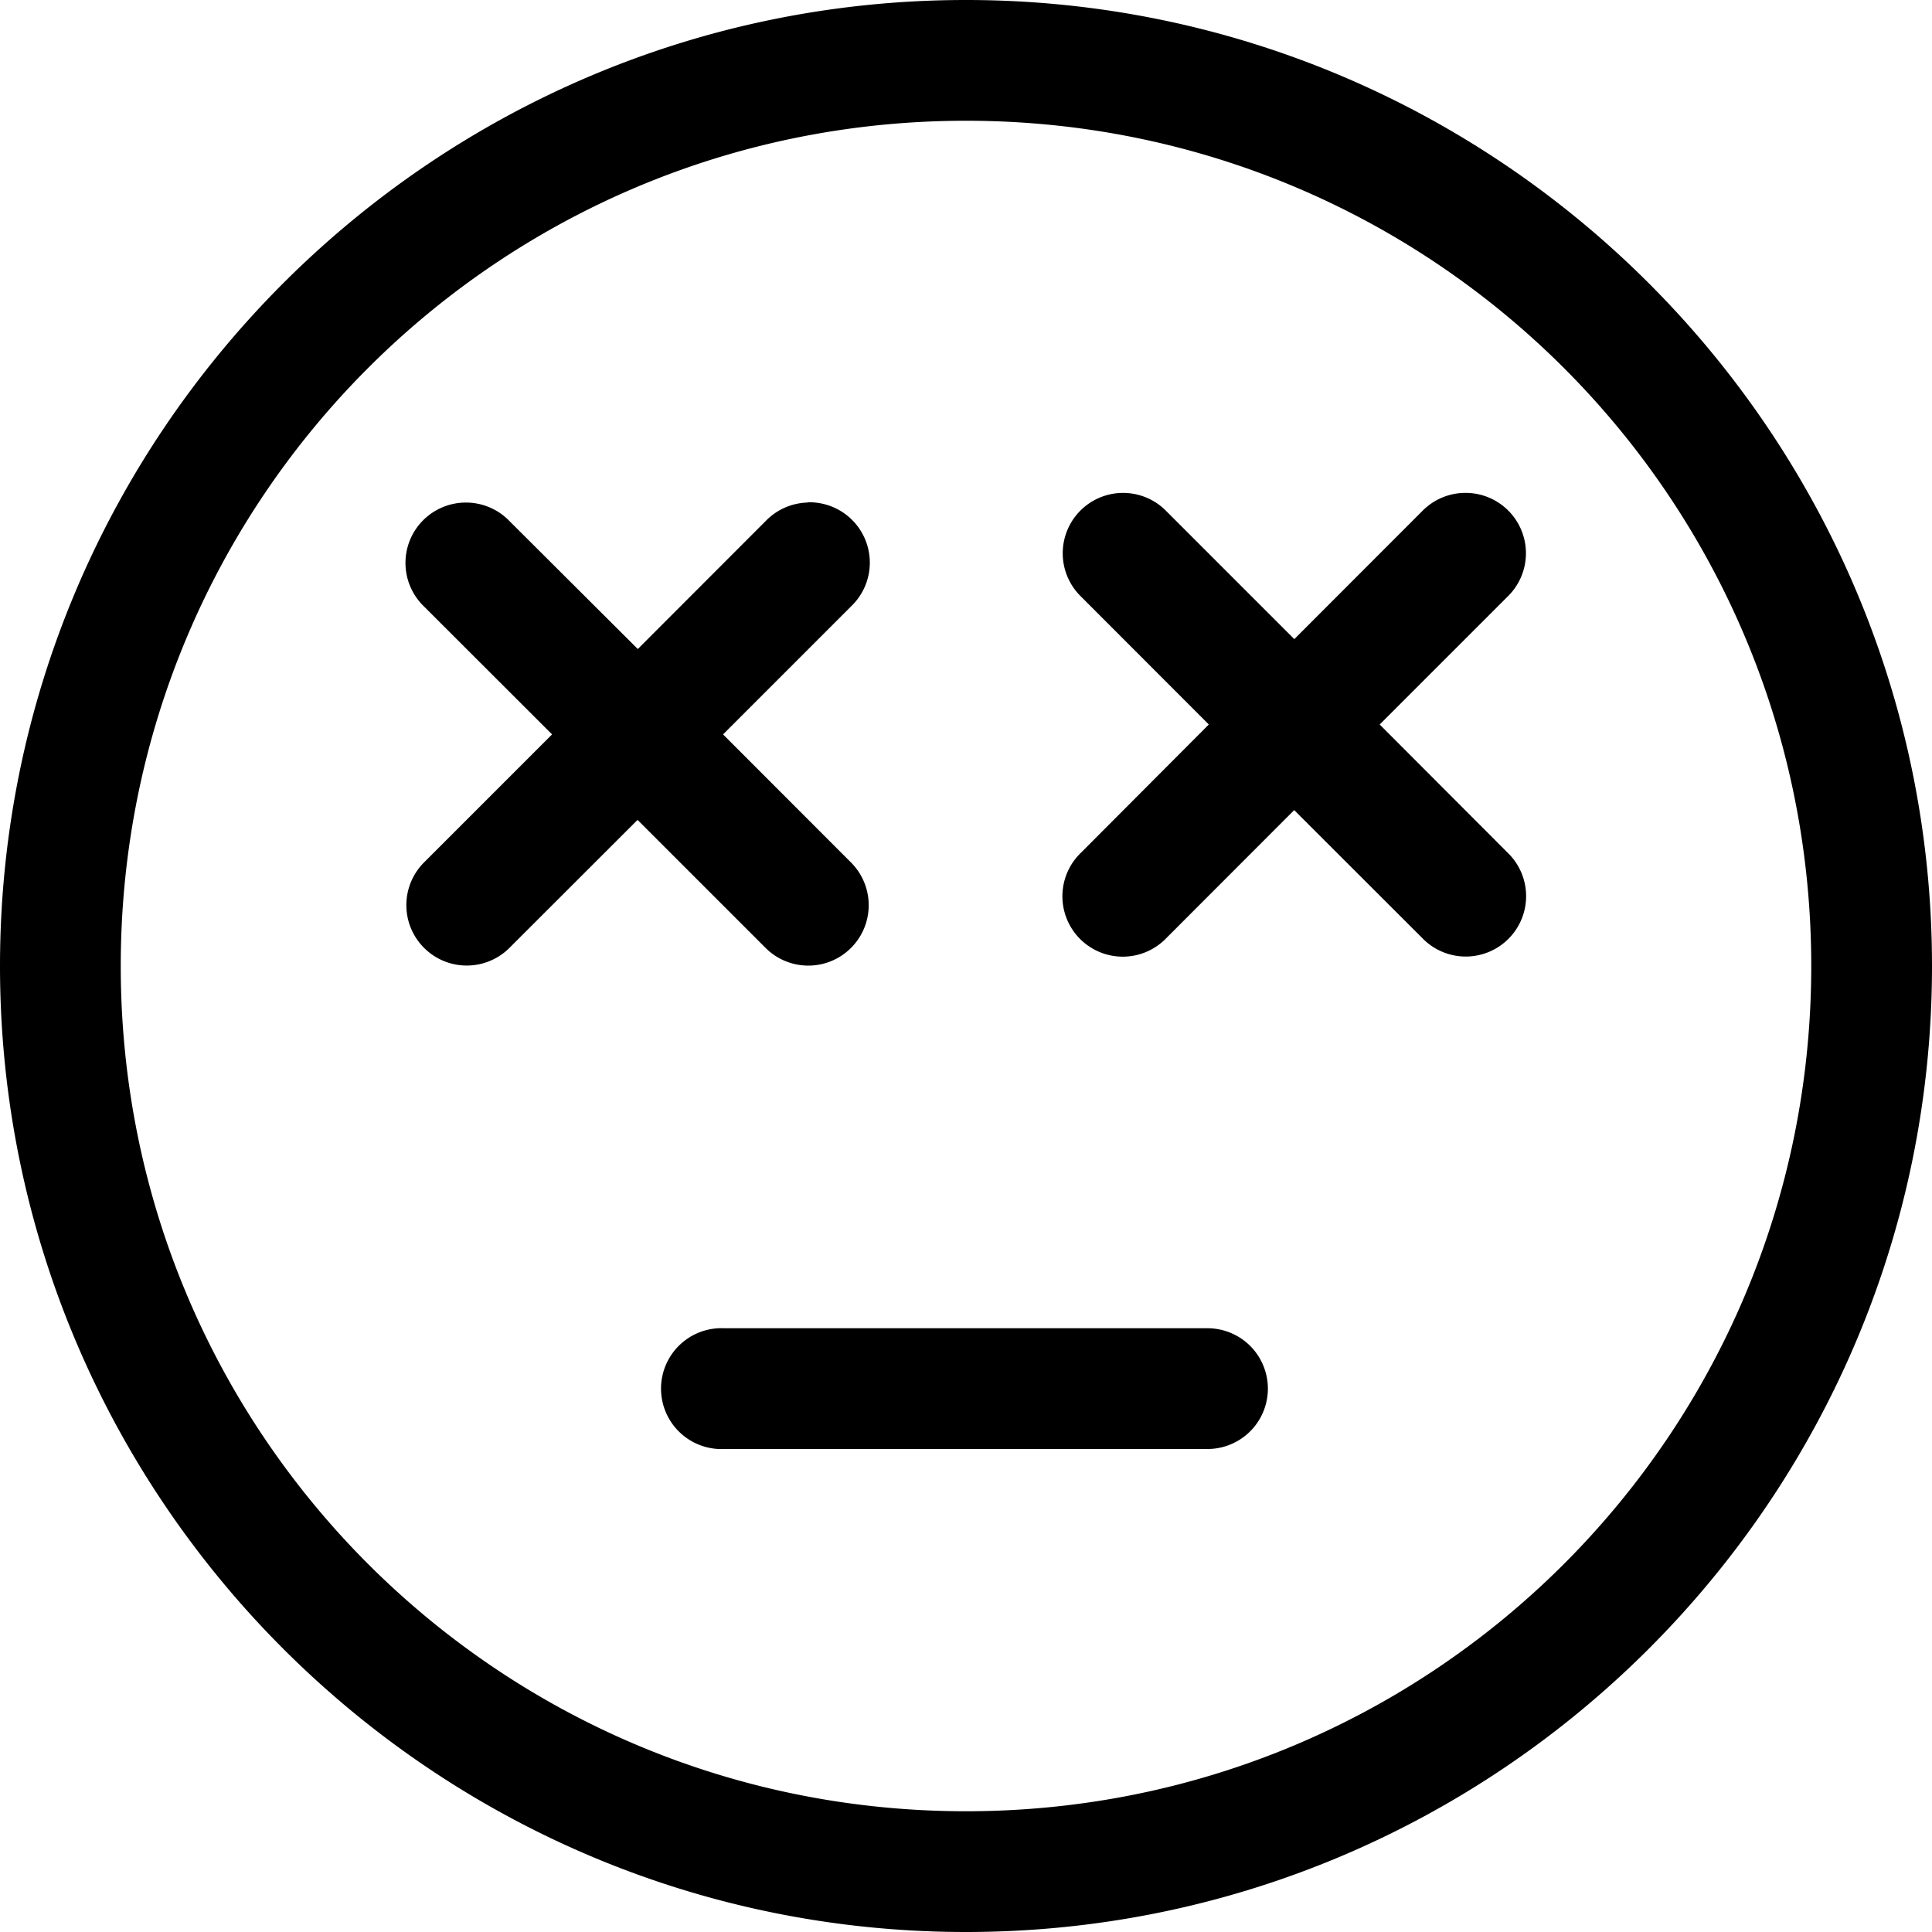 <svg xmlns="http://www.w3.org/2000/svg" width="16" height="16"><path d="M8 0C3.588 0 0 3.588 0 8s3.588 8 8 8 8-3.588 8-8-3.588-8-8-8zm0 1c3.872 0 7 3.128 7 7s-3.128 7-7 7-7-3.128-7-7 3.128-7 7-7zm1.3 3.082a.5.5 0 0 0-.349.857L10.011 6l-1.06 1.063a.5.5 0 1 0 .707.707l1.06-1.061 1.061 1.06a.5.5 0 1 0 .707-.707L11.426 6l1.06-1.06a.5.5 0 0 0-.363-.858.5.5 0 0 0-.344.15l-1.06 1.061-1.06-1.06a.5.5 0 0 0-.358-.151zm-2.613.078a.5.5 0 0 0-.001.002.5.5 0 0 0-.344.152l-1.06 1.061-1.063-1.06a.5.5 0 0 0-.358-.153.5.5 0 0 0-.35.86l1.061 1.06-1.06 1.06a.5.5 0 1 0 .707.708L5.28 6.79l1.06 1.06a.5.5 0 1 0 .708-.707l-1.06-1.061 1.06-1.06a.5.5 0 0 0-.362-.862zM5.95 11A.5.5 0 0 0 6 12h4a.5.5 0 1 0 0-1H6a.5.5 0 0 0-.05 0z" color="#000" font-family="sans-serif" font-weight="400" overflow="visible" style="line-height:normal;text-indent:0;text-align:start;text-decoration-line:none;text-decoration-style:solid;text-decoration-color:#000;text-transform:none;block-progression:tb;white-space:normal;isolation:auto;mix-blend-mode:normal;solid-color:#000;solid-opacity:1"/></svg>